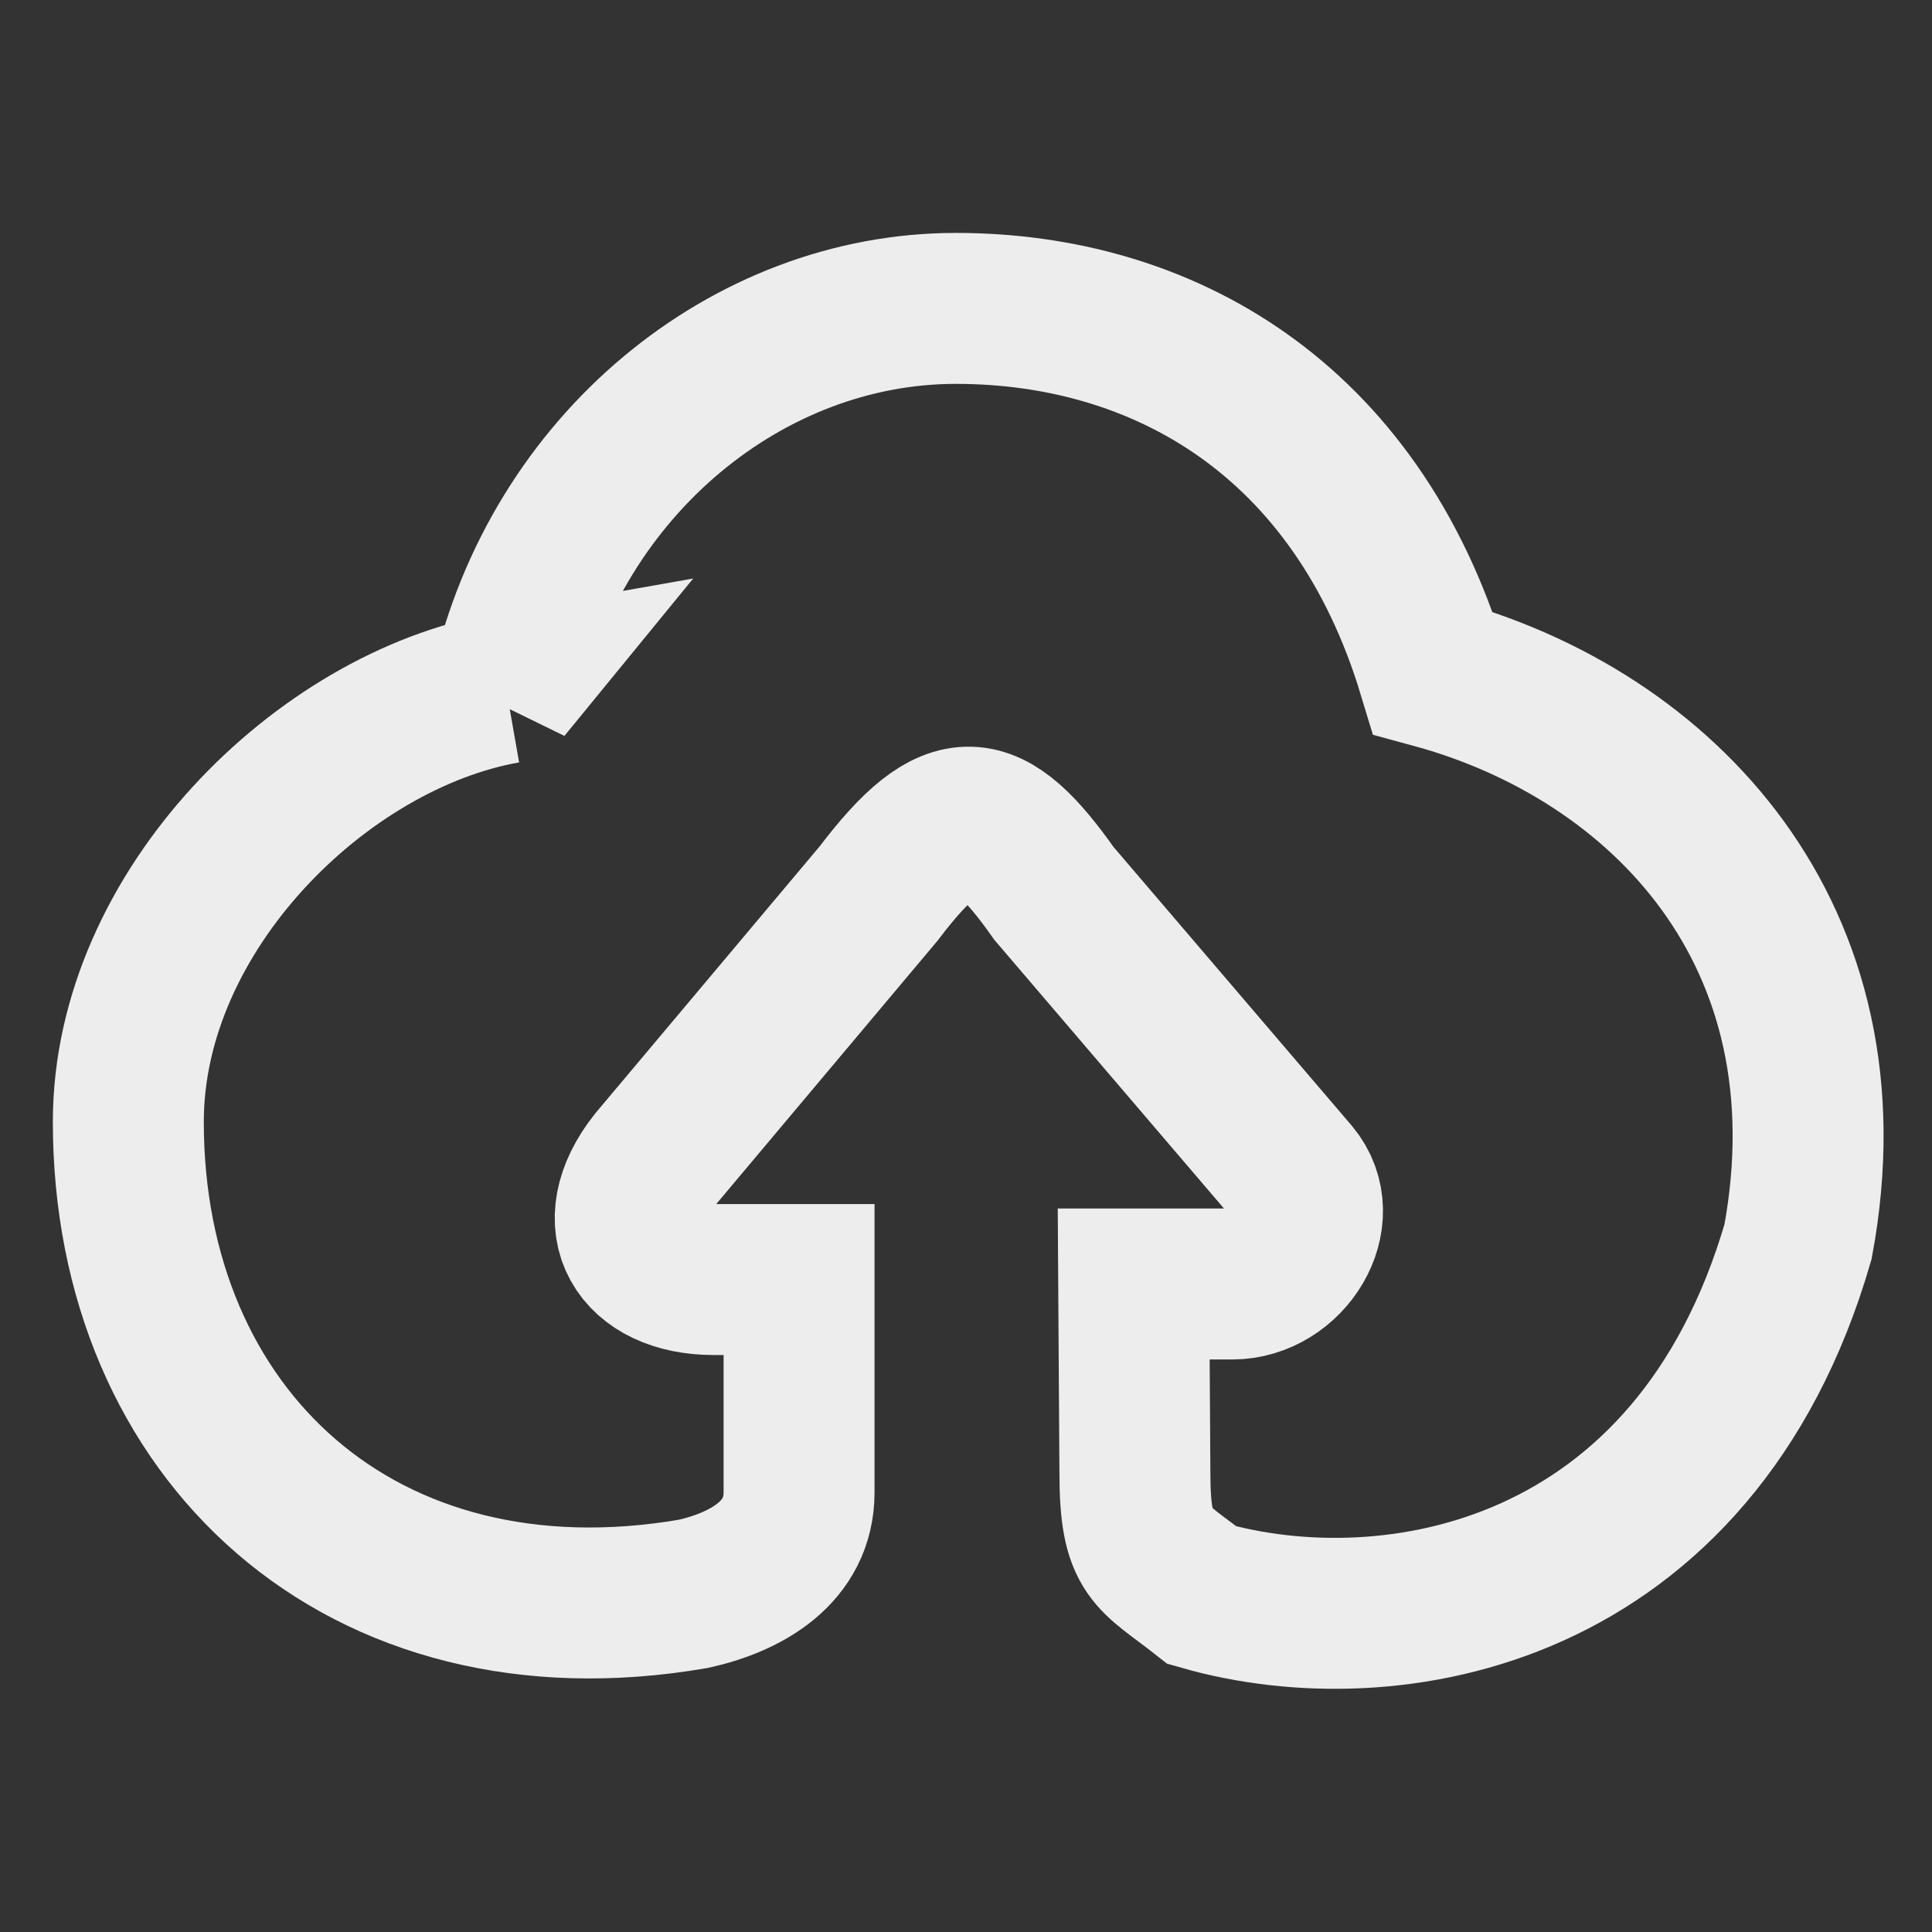 <?xml version="1.0" encoding="UTF-8" standalone="no"?>
<!-- Created with Inkscape (http://www.inkscape.org/) -->

<svg
   width="256"
   height="256"
   viewBox="0 0 67.733 67.733"
   version="1.1"
   id="svg5"
   inkscape:version="1.1.2 (0a00cf5339, 2022-02-04)"
   sodipodi:docname="terabox.svg"
   xmlns:inkscape="http://www.inkscape.org/namespaces/inkscape"
   xmlns:sodipodi="http://sodipodi.sourceforge.net/DTD/sodipodi-0.dtd"
   xmlns="http://www.w3.org/2000/svg"
   xmlns:svg="http://www.w3.org/2000/svg">
  <rect x="0" y="0" width="67.733" height="67.733" fill="#333333" stroke="none"/>
  <sodipodi:namedview
     id="namedview7"
     pagecolor="#ffffff"
     bordercolor="#666666"
     borderopacity="1.0"
     inkscape:pageshadow="2"
     inkscape:pageopacity="0.0"
     inkscape:pagecheckerboard="0"
     inkscape:document-units="px"
     showgrid="false"
     units="px"
     width="1200px"
     inkscape:zoom="0.825"
     inkscape:cx="232.72727"
     inkscape:cy="198.18182"
     inkscape:window-width="1366"
     inkscape:window-height="670"
     inkscape:window-x="0"
     inkscape:window-y="28"
     inkscape:window-maximized="1"
     inkscape:current-layer="layer1" />
  <defs
     id="defs2" />
  <g
     inkscape:label="Layer 1"
     inkscape:groupmode="layer"
     id="layer1">
    <path
       style="fill:none;stroke:#ededed;stroke-width:5.292;stroke-linecap:butt;stroke-linejoin:miter;stroke-miterlimit:4;stroke-dasharray:none;stroke-opacity:1"
       d="m 17.74,24.124 c 1.781,-7.844 8.488,-13.312 15.768,-13.312 7.246,0 14.029,3.855 16.732,12.779 8.021,2.179 14.792,9.171 12.797,19.939 -3.618,12.457 -14.273,14.289 -20.894,12.395 -1.776,-1.401 -2.355,-1.367 -2.355,-4.31 l -0.042,-6.6 h 3.456 c 1.958,0 3.429,-2.326 2.17,-3.84 l -8.422,-9.853 c -2.272,-3.223 -3.539,-3.438 -6.144,0 l -7.882,9.38 c -1.774,2.23 -0.531,4.157 2.094,4.157 h 2.996 v 7.466 c -0.003,2.1 -1.85,3.138 -3.699,3.552 -11.626,2.002 -19.816,-5.569 -19.816,-16.546 0,-7.411 6.806,-14.076 13.242,-15.208 z"
       id="path1249"
       sodipodi:nodetypes="cccccccccccccccccc" />
  </g>
</svg>
